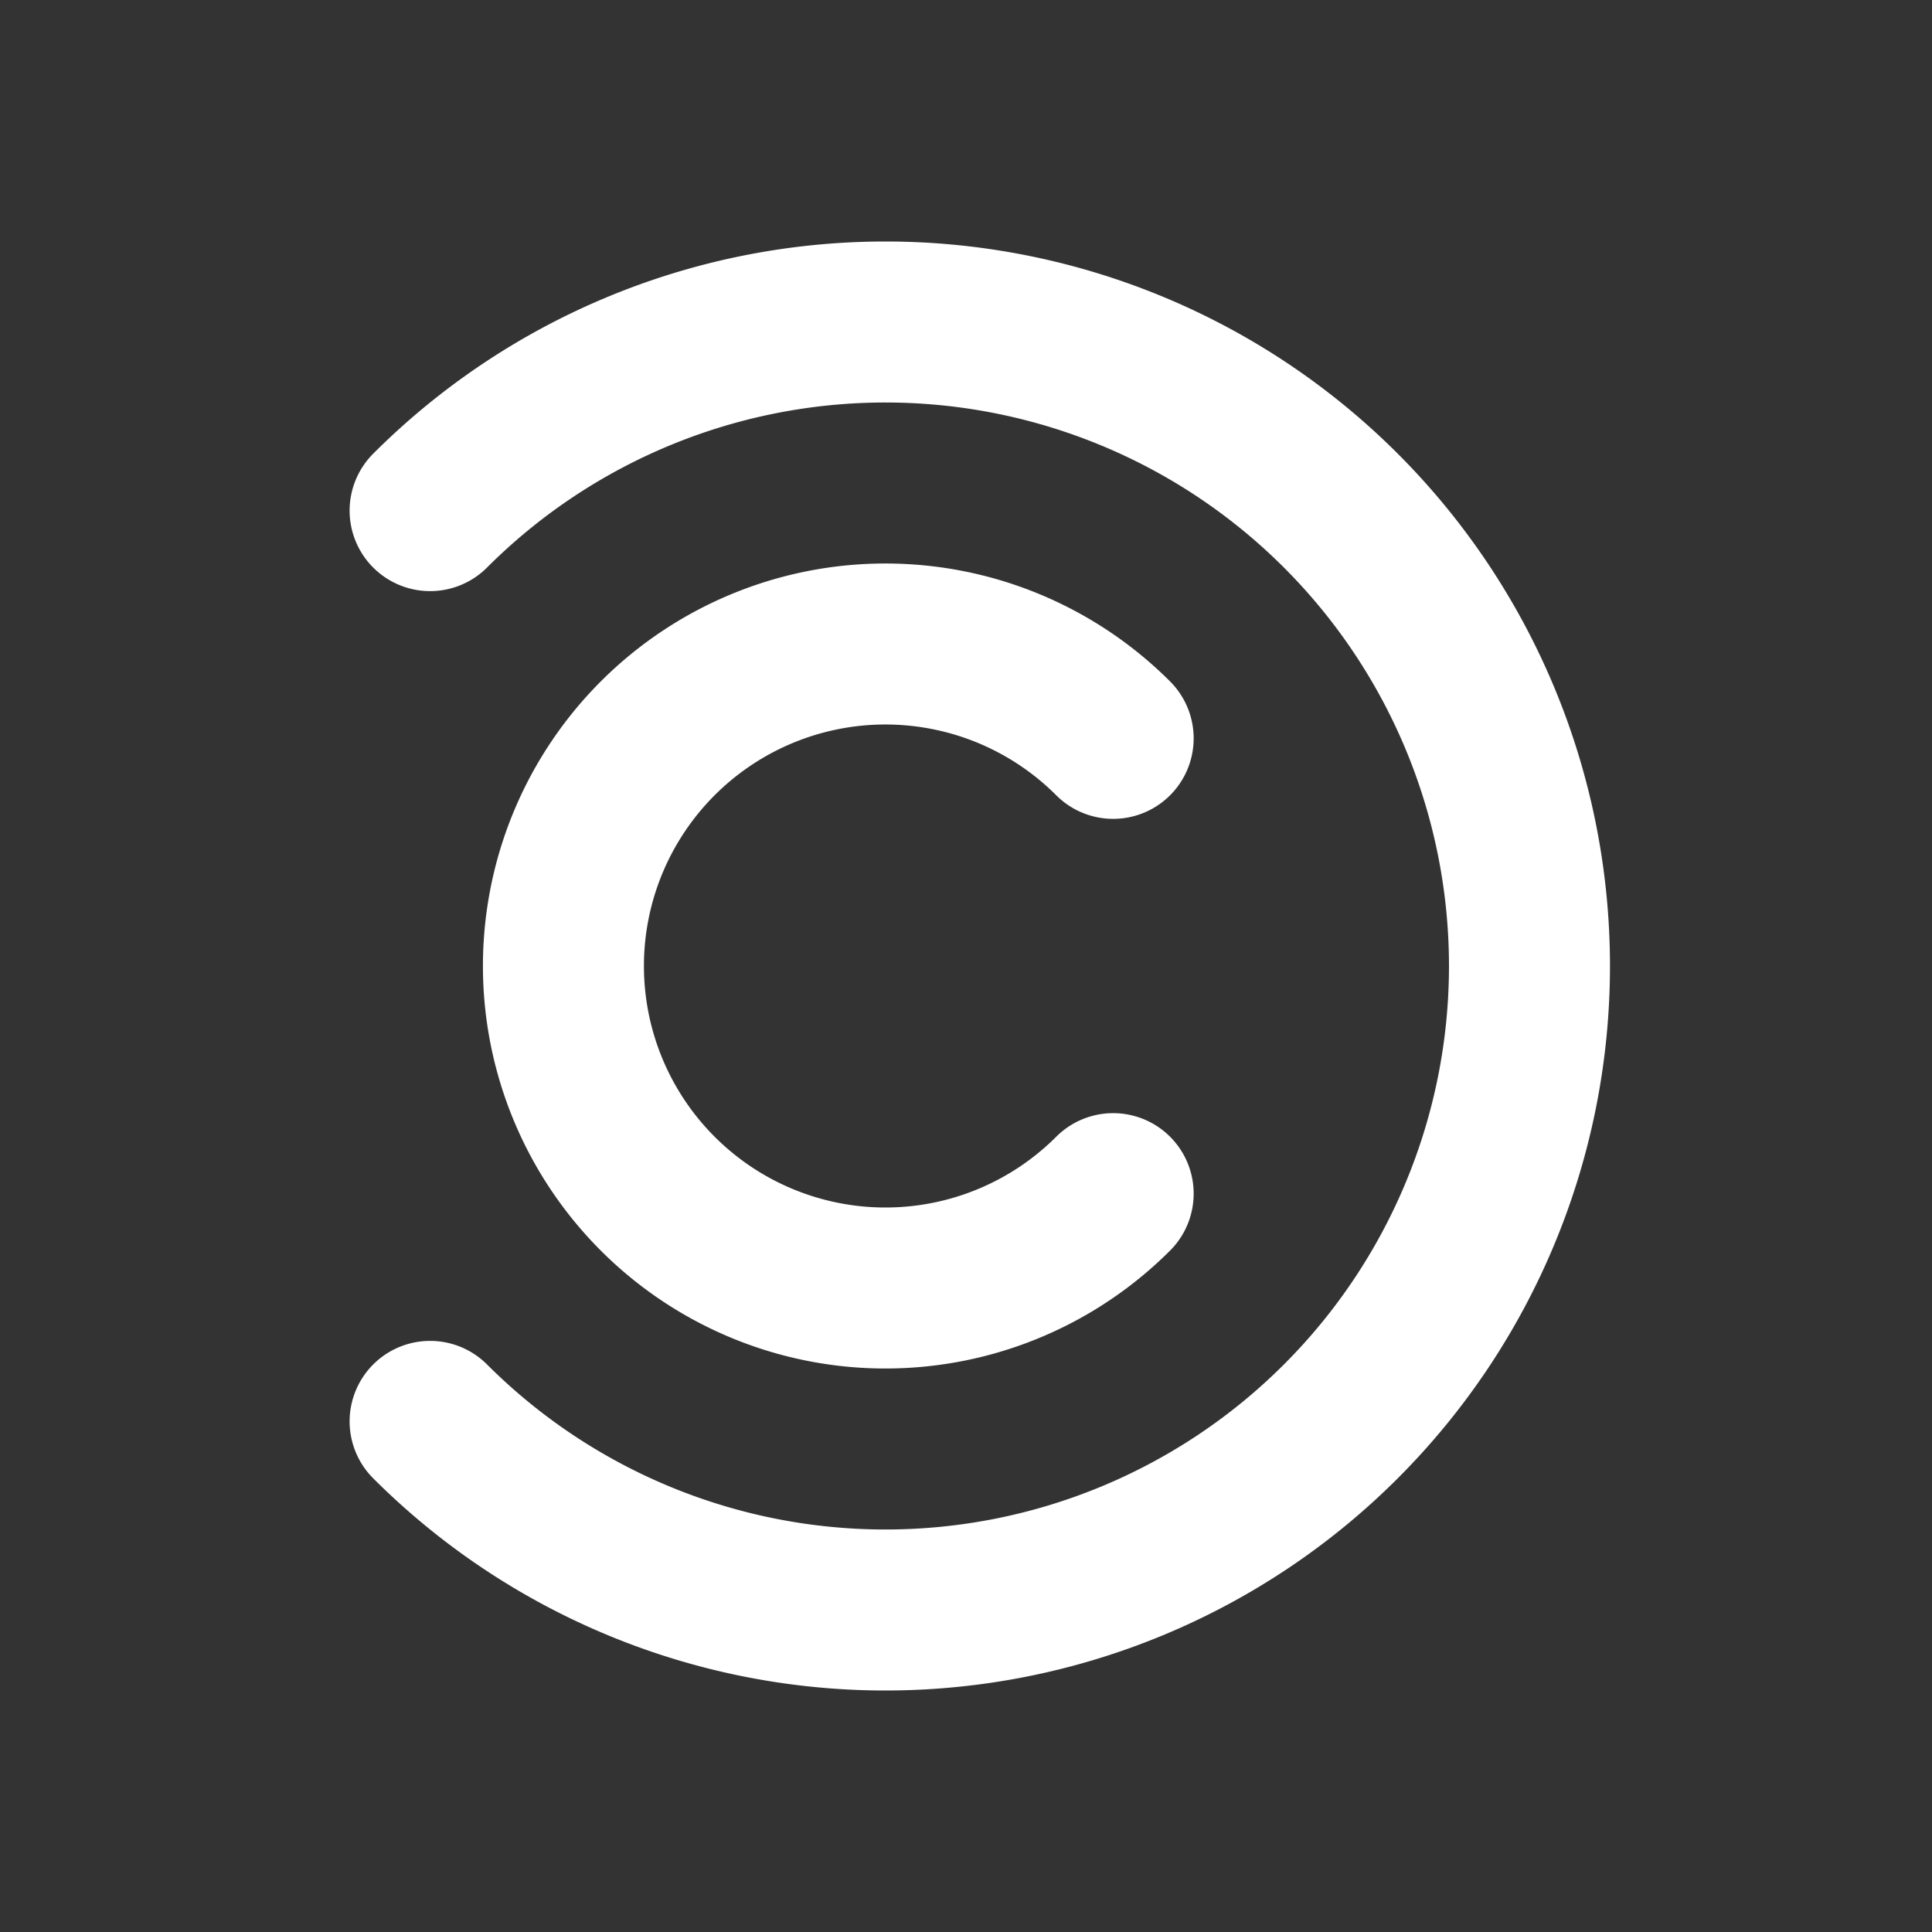 <!--
tags: [tv, serial, films, stand-up, skits]
category: Brand
version: "1.72"
unicode: "f217"
-->
<svg
  xmlns="http://www.w3.org/2000/svg"
  width="24"
  height="24"
  viewBox="0 0 24 24"
  fill="none"
  stroke="white"
  stroke-width="2"
  stroke-linecap="round"
  stroke-linejoin="round"
>
  <rect x="0" y="0" width="24" height="24" fill="#333333" stroke="none"/>
  <path d="M5.343 17.657a8 8 0 1 0 0 -11.314" />
  <path d="M13.828 9.172a4 4 0 1 0 0 5.656" />
</svg>
